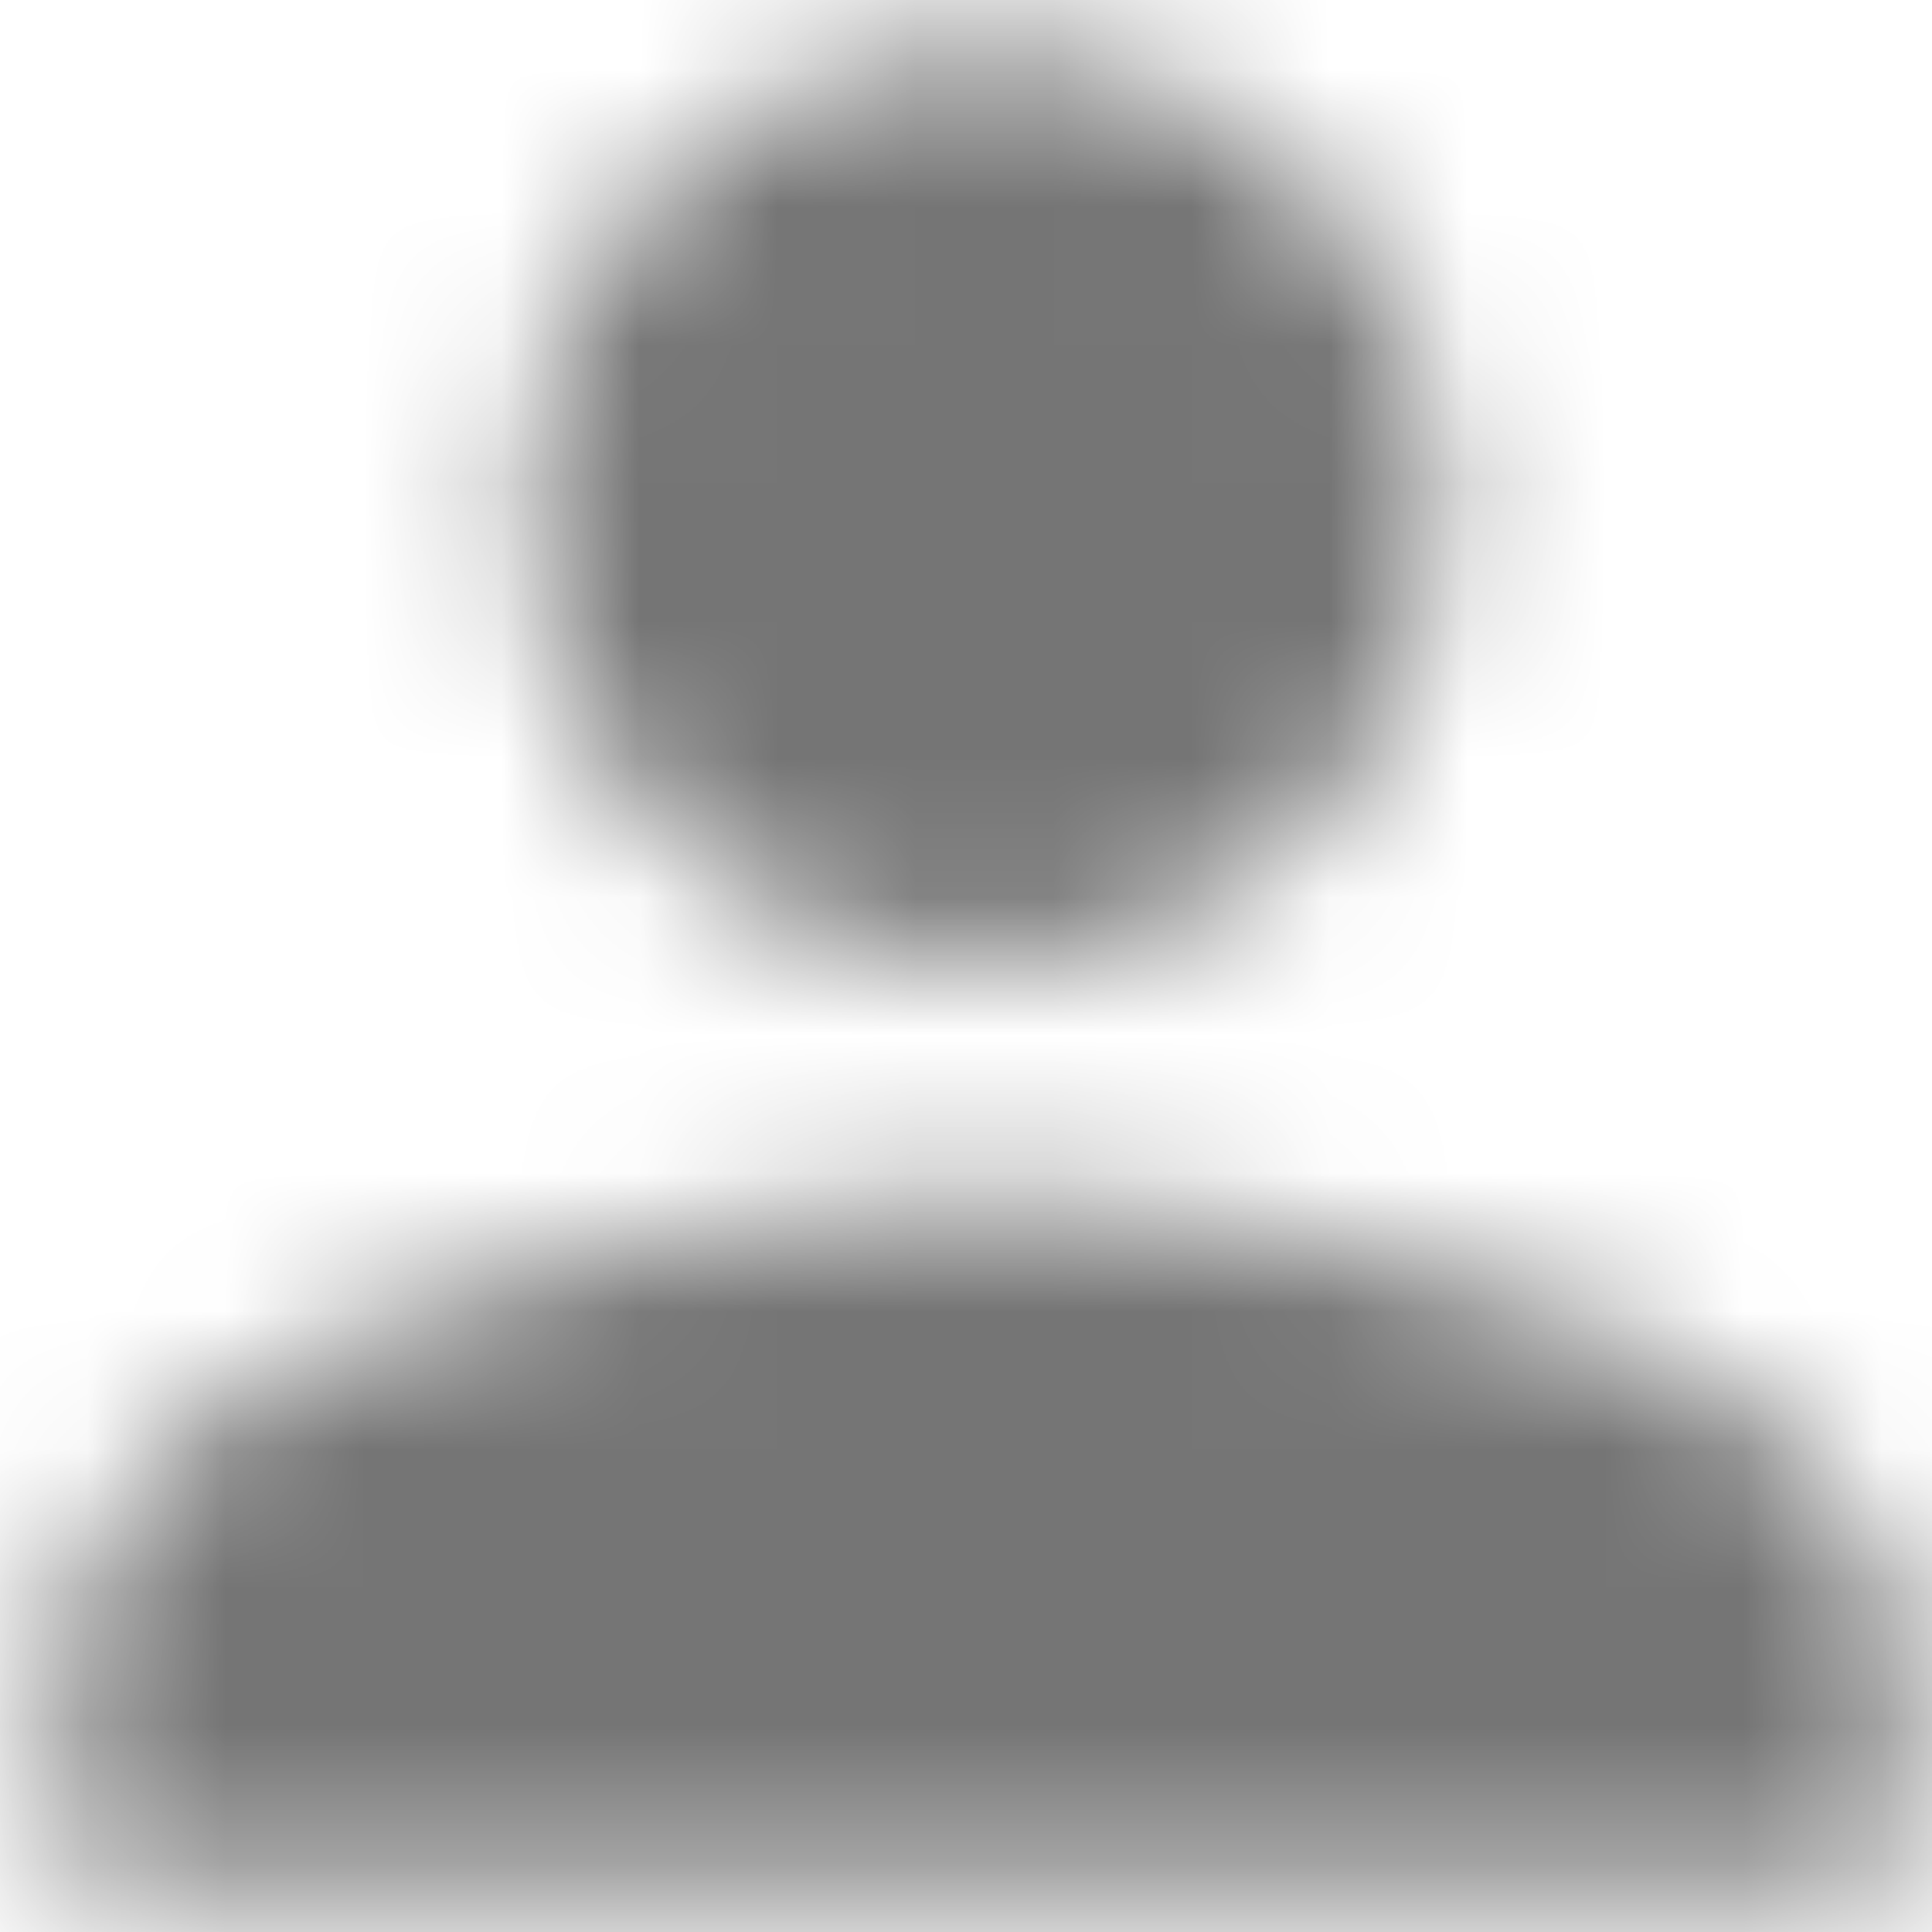 <?xml version="1.0" encoding="UTF-8"?>
<svg width="14px" height="14px" viewBox="0 0 14 14" version="1.1" xmlns="http://www.w3.org/2000/svg" xmlns:xlink="http://www.w3.org/1999/xlink">
    <!-- Generator: Sketch 55.2 (78181) - https://sketchapp.com -->
    <title>ic_user_black600</title>
    <desc>Created with Sketch.</desc>
    <defs>
        <path d="M10,10 C11.842,10 13.333,8.508 13.333,6.667 C13.333,4.825 11.842,3.333 10,3.333 C8.158,3.333 6.667,4.825 6.667,6.667 C6.667,8.508 8.158,10 10,10 Z M10,11.667 C7.775,11.667 3.333,12.783 3.333,15 L3.333,16.667 L16.667,16.667 L16.667,15 C16.667,12.783 12.225,11.667 10,11.667 Z" id="path-1"></path>
    </defs>
    <g id="ALL-PAGE-PC" stroke="none" stroke-width="1" fill="none" fill-rule="evenodd">
        <g id="msg-chat" transform="translate(-364, -446)">
            <g id="Group-6" transform="translate(259, 206)">
                <g id="Group">
                    <g id="Buttons-/-Outlined-/-Enabled" transform="translate(84, 229)">
                        <g id="icon/social/person_24px" transform="translate(18.131, 8)">
                            <mask id="mask-2" fill="white">
                                <use xlink:href="#path-1"></use>
                            </mask>
                            <g fill-rule="nonzero"></g>
                            <g id="✱-/-Color-/-Icons-/-Black-/-Inactive" mask="url(#mask-2)" fill="#000000" fill-opacity="0.54" fill-rule="evenodd">
                                <rect id="Rectangle" x="0" y="0" width="20" height="20"></rect>
                            </g>
                        </g>
                    </g>
                </g>
            </g>
        </g>
    </g>
</svg>
